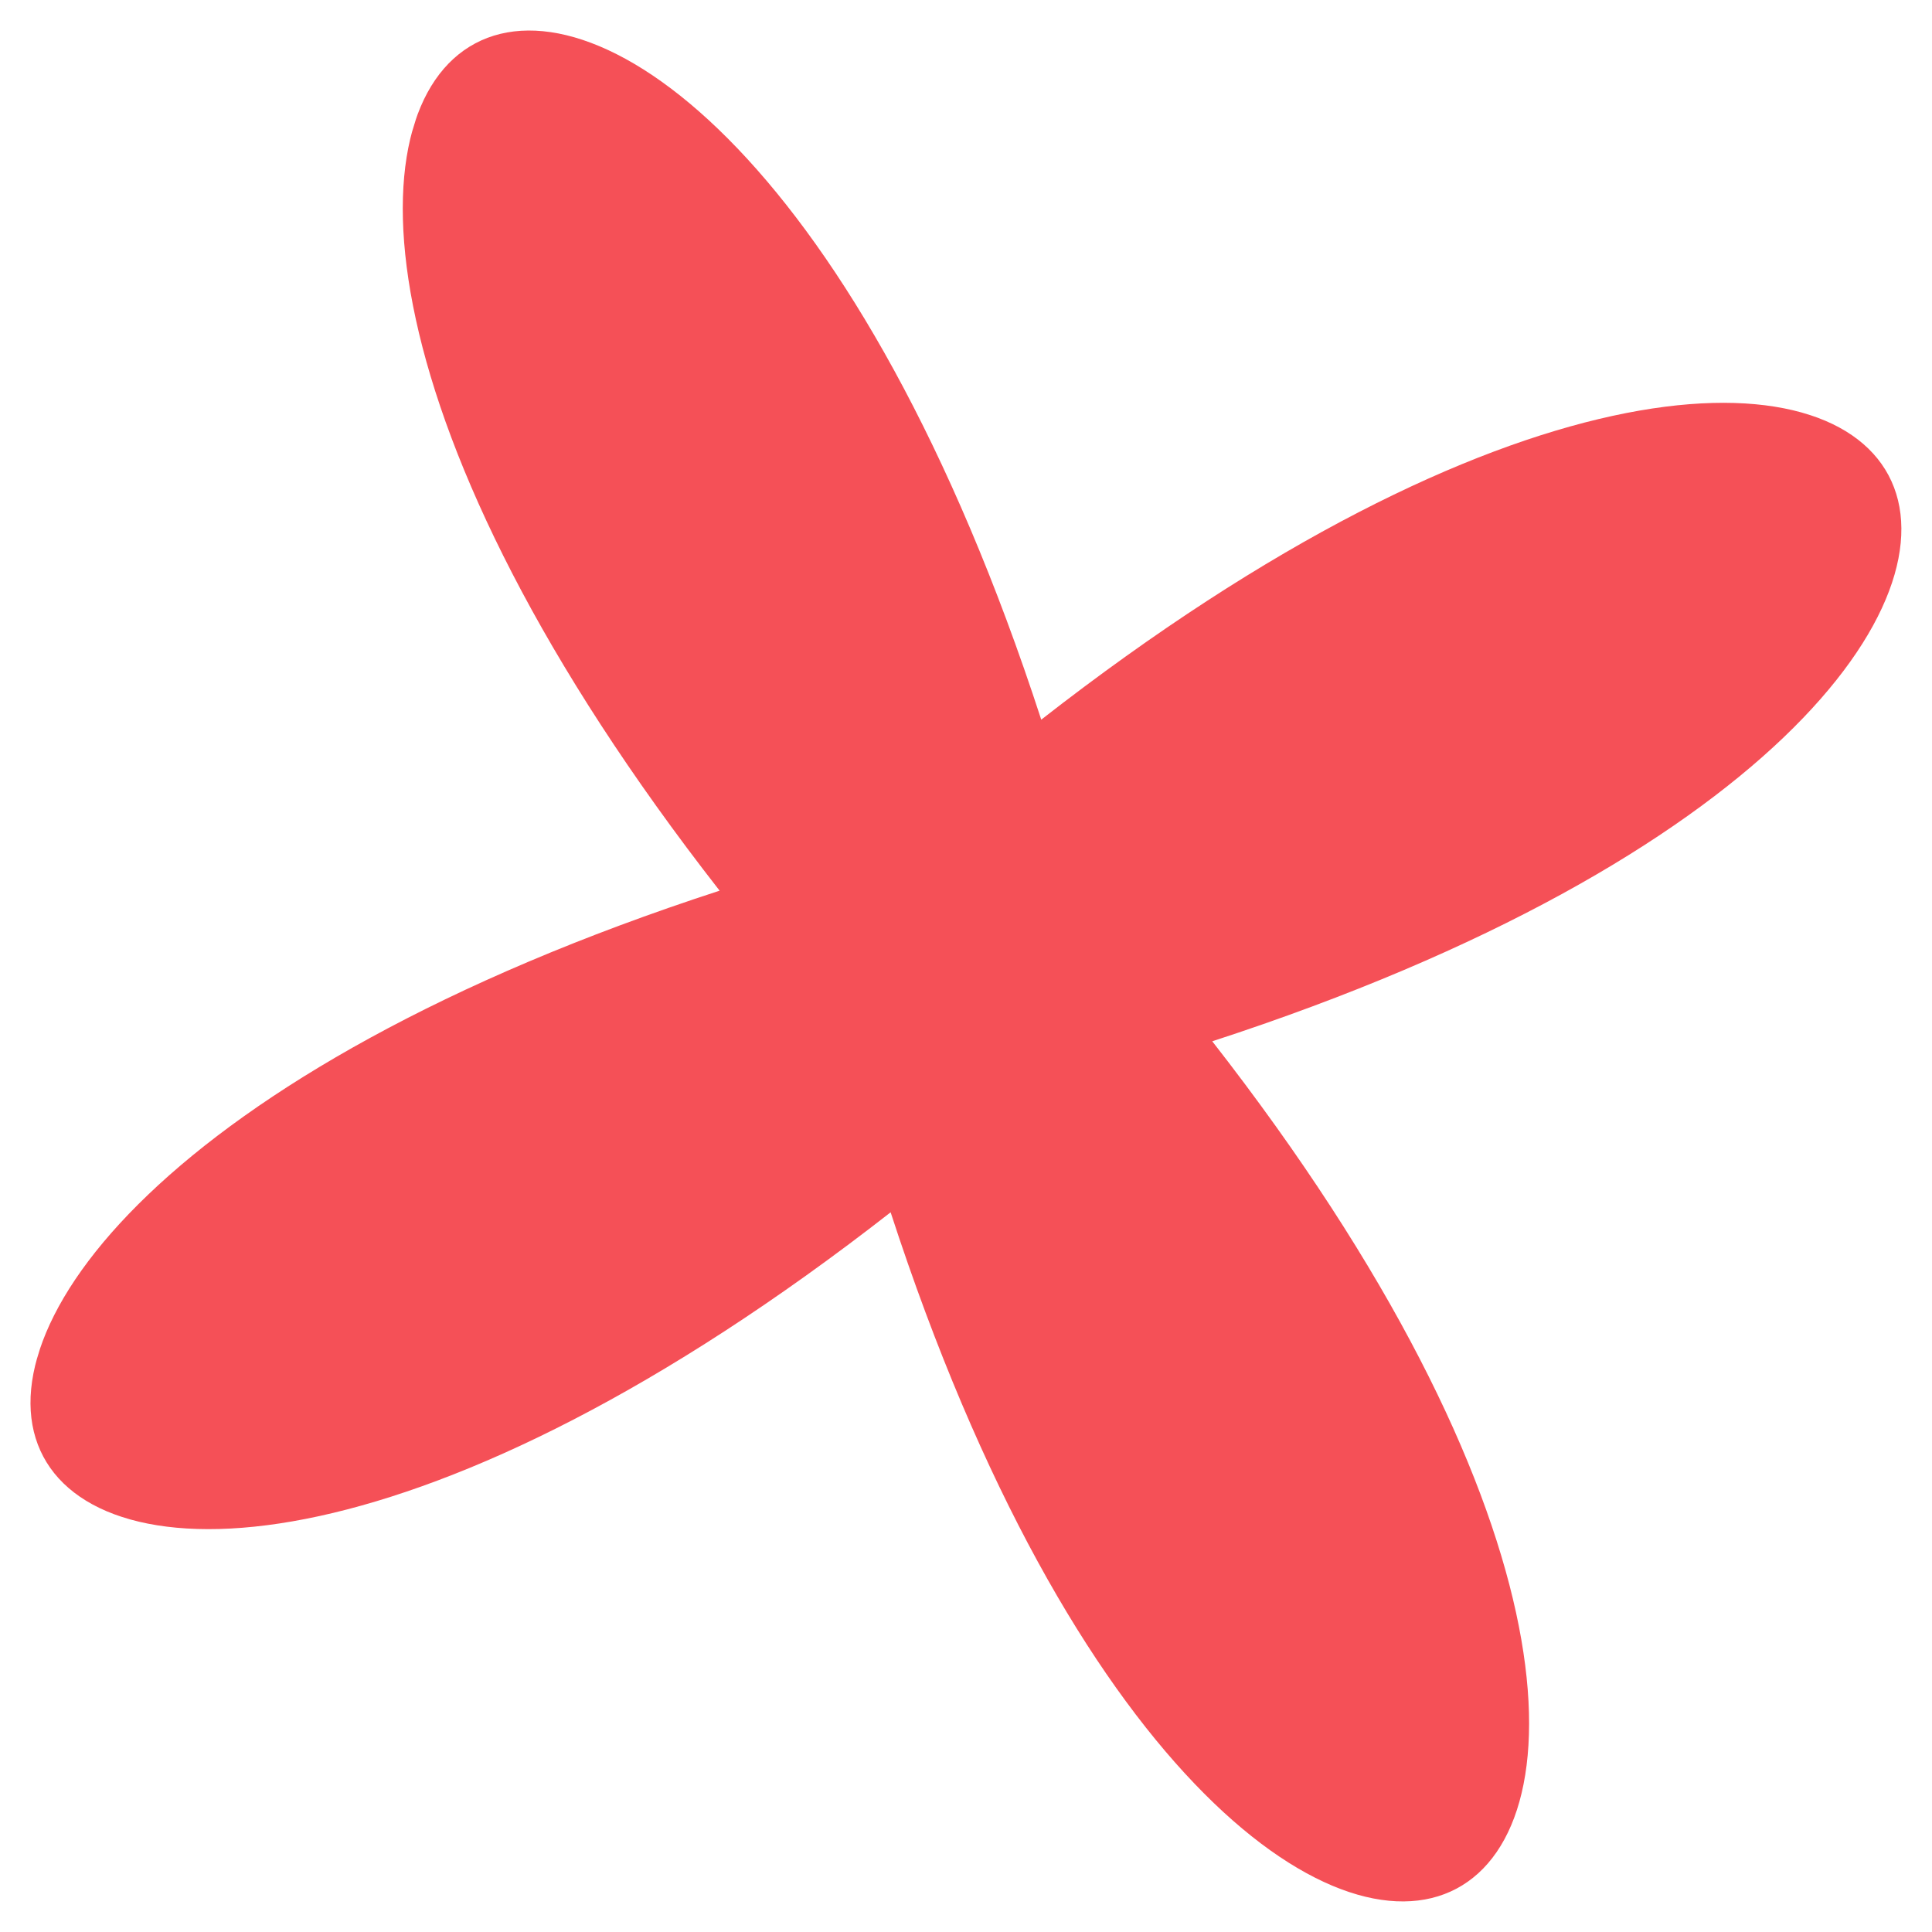 <svg xmlns="http://www.w3.org/2000/svg" xmlns:xlink="http://www.w3.org/1999/xlink" width="149.262" height="149.262" viewBox="0 0 149.262 149.262">
  <defs>
    <clipPath id="clip-path">
      <rect id="Rectangle_91" data-name="Rectangle 91" width="119.536" height="119.536" fill="#f55057"/>
    </clipPath>
  </defs>
  <g id="Groupe_57" data-name="Groupe 57" transform="translate(34.949) rotate(17)">
    <g id="Groupe_56" data-name="Groupe 56" clip-path="url(#clip-path)">
      <path id="Tracé_110" data-name="Tracé 110" d="M79.663,59.768c73.9,51.8,31.9,93.792-19.9,19.9-51.8,73.9-93.792,31.9-19.9-19.9-73.9-51.8-31.9-93.792,19.9-19.9,51.8-73.9,93.792-31.9,19.9,19.9" transform="translate(0 0)" fill="#f55057"/>
    </g>
  </g>
</svg>
